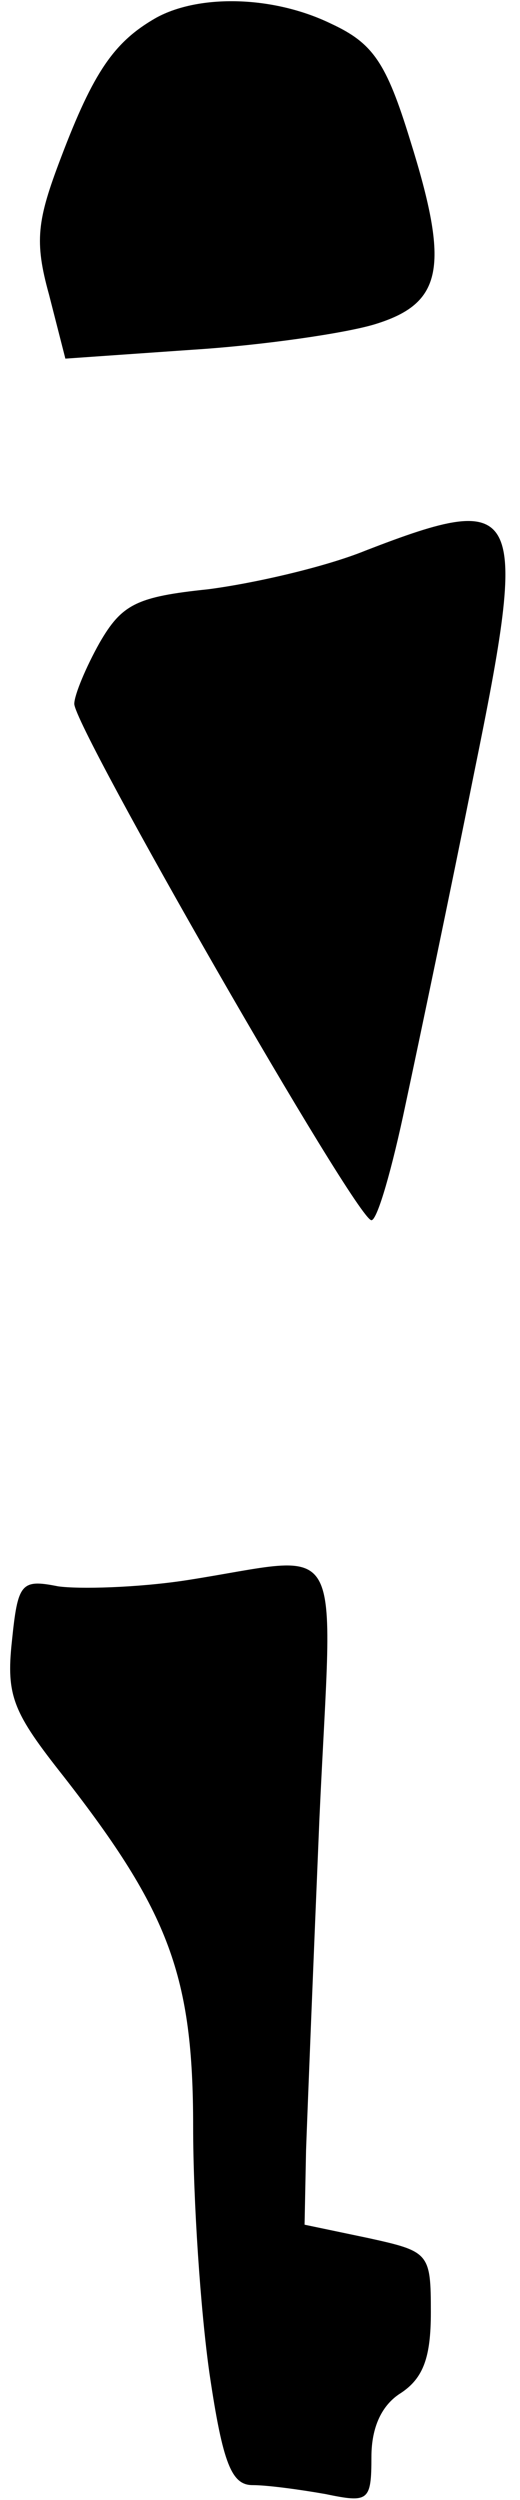<?xml version="1.0" standalone="no"?>
<!DOCTYPE svg PUBLIC "-//W3C//DTD SVG 20010904//EN"
 "http://www.w3.org/TR/2001/REC-SVG-20010904/DTD/svg10.dtd">
<svg version="1.0" xmlns="http://www.w3.org/2000/svg"
 width="35pt" height="168pt" viewBox="0 0 35 168"
 preserveAspectRatio="xMidYMid meet">
<g transform="translate(0,168) scale(0.1,-0.1)"
fill="#000000" stroke="none">
<path fill="#000000" stroke="none" d="M105 1668 c-28 -16 -42 -36 -64 -94
-16 -42 -18 -56 -8 -92 l11 -43 86 6 c47 3 102 11 122 17 46 14 51 38 24 124
-16 52 -25 65 -53 78 -39 19 -89 20 -118 4z"/>
<path fill="#000000" stroke="none" d="M246 1310 c-27 -11 -75 -22 -106 -26
-48 -5 -58 -10 -73 -36 -9 -16 -17 -35 -17 -41 0 -16 190 -347 200 -347 4 0
14 35 23 78 9 42 30 142 46 222 37 181 33 191 -73 150z"/>
<path fill="#000000" stroke="none" d="M125 618 c-33 -5 -72 -6 -86 -4 -25 5
-27 2 -31 -37 -4 -37 1 -48 35 -91 71 -91 87 -134 87 -235 0 -50 5 -124 11
-166 9 -61 15 -75 29 -75 10 0 32 -3 49 -6 29 -6 31 -5 31 25 0 20 7 35 20 43
15 10 20 24 20 54 0 40 -1 41 -42 50 l-43 9 1 50 c1 28 5 128 9 223 9 196 20
177 -90 160z"/>
</g>
</svg>
